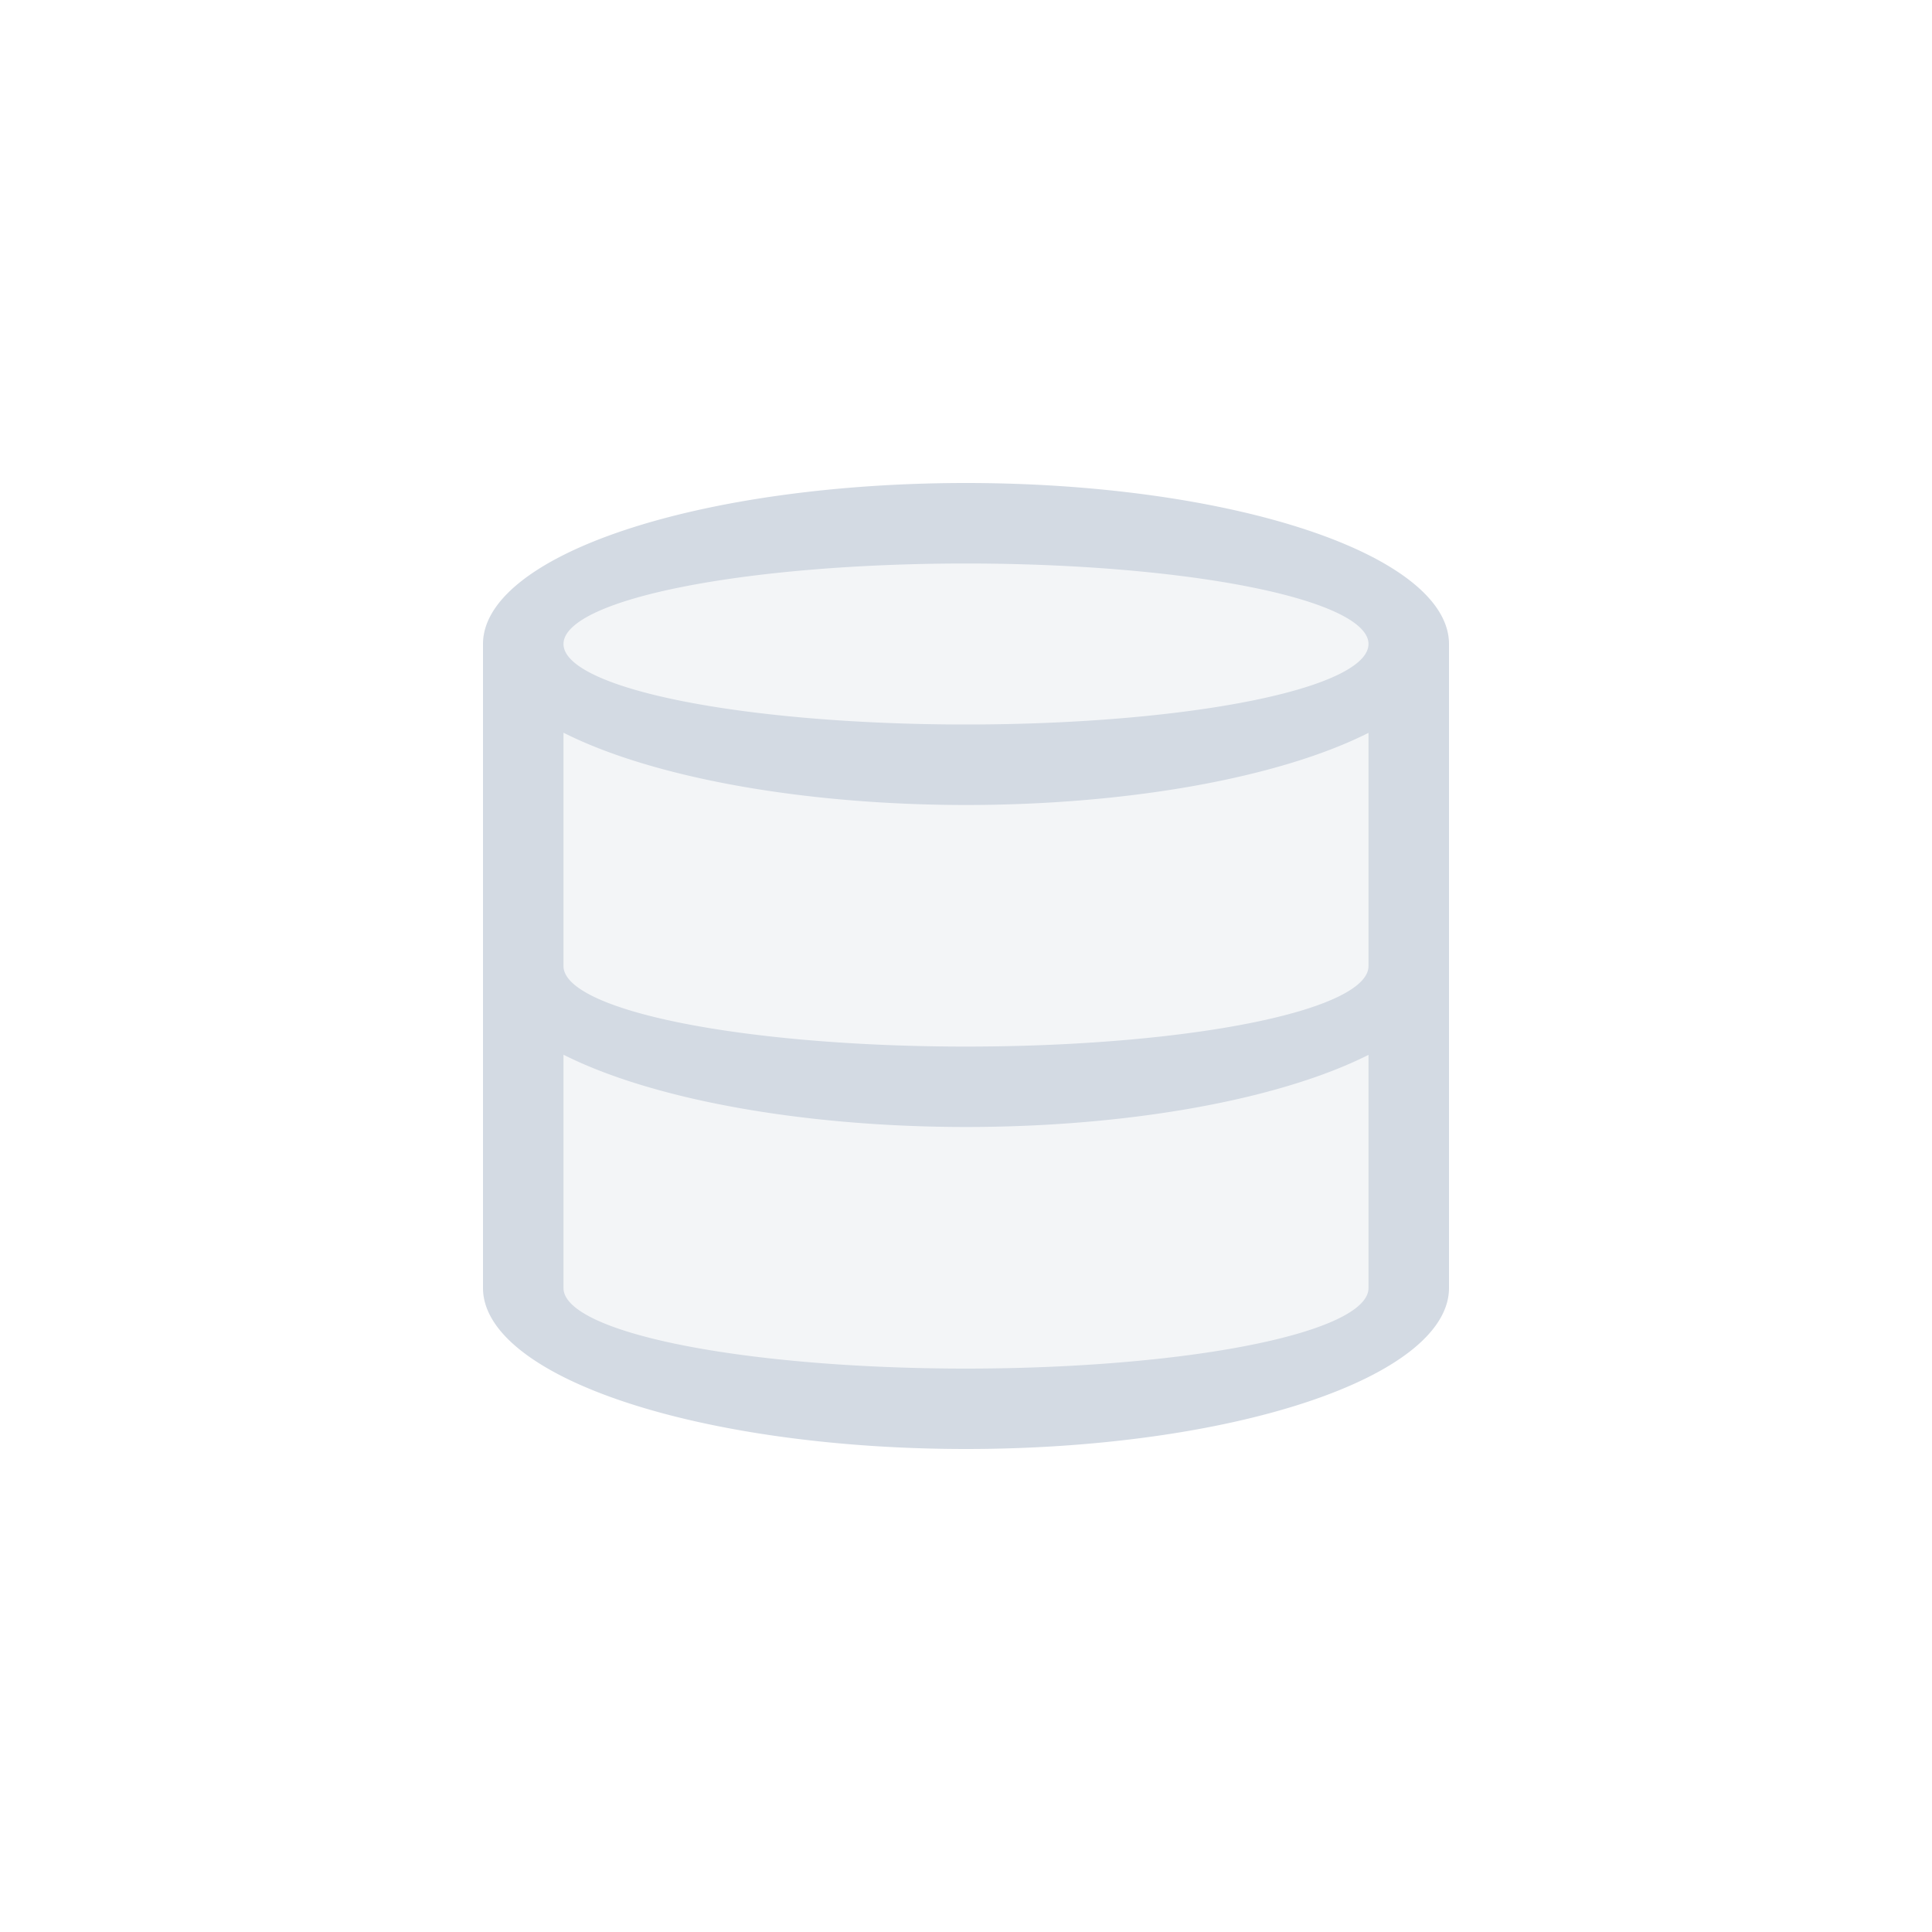 <svg width="24" height="24" version="1.1" xmlns="http://www.w3.org/2000/svg">
 <defs>
  <style id="current-color-scheme" type="text/css">.ColorScheme-Text { color:#d3dae3; } .ColorScheme-Highlight { color:#5294e2; }</style>
 </defs>
 <path class="ColorScheme-Text" d="m13.154 6.039c0.043 0.003 0.086 0.006 0.129 0.01-0.043-0.003-0.085-0.007-0.129-0.01zm-3.389 0.107c-0.062 0.008-0.124 0.016-0.186 0.025 0.061-0.009 0.123-0.017 0.186-0.025zm4.475 0c0.072 0.01 0.144 0.02 0.215 0.031-0.072-0.011-0.142-0.021-0.215-0.031zm1.084 0.189c0.028 0.006 0.055 0.013 0.082 0.02-0.028-0.006-0.054-0.013-0.082-0.02zm-7.51 0.234c-0.026 0.008-0.053 0.017-0.078 0.025 0.026-0.009 0.052-0.017 0.078-0.025zm-0.725 0.285c-0.031 0.015-0.064 0.028-0.094 0.043 0.031-0.014 0.062-0.029 0.094-0.043zm9.863 0.018c0.021 0.011 0.042 0.022 0.062 0.033-0.022-0.011-0.04-0.022-0.062-0.033zm-4.979 0.085c-2.761 3e-7 -5.025 0.49-5.025 1.042s2.298 1.059 5.059 1.059c2.761 0 5.027-0.507 5.027-1.059s-2.3-1.042-5.061-1.042zm-5.441 0.224c-0.03 0.022-0.061 0.044-0.088 0.066 0.028-0.022 0.057-0.044 0.088-0.066zm10.961 0.018c0.019 0.014 0.037 0.029 0.055 0.043-0.018-0.014-0.036-0.029-0.055-0.043zm-11.342 0.365c-0.017 0.025-0.035 0.049-0.049 0.074 0.015-0.025 0.031-0.05 0.049-0.074zm11.713 0.018c0.005 0.007 0.011 0.014 0.016 0.021-0.004-0.007-0.011-0.014-0.016-0.021zm-11.795 0.129c-0.018 0.04-0.035 0.08-0.045 0.121 0.011-0.041 0.026-0.081 0.045-0.121zm0.913 1.361-0.034 2.987c-0.006 0.552 2.265 0.983 5.027 0.983 2.761 0 5.064-0.46 5.06-1.012l-0.024-2.956c-1.11 0.559-3.017 0.875-5.029 0.876-2.013-8.837e-4 -3.891-0.317-5-0.877zm-0.017 3.97-0.008 2.958c-0.002 0.552 2.272 1.059 5.034 1.059 2.761 0 5.051-0.473 5.051-1.025v-3.015c-1.11 0.559-3.03 0.93-5.042 0.93-2.013-8.84e-4 -3.925-0.347-5.034-0.907zm11.009 3.126c-0.011 0.041-0.026 0.081-0.045 0.121 0.018-0.04 0.035-0.08 0.045-0.121zm-0.078 0.193c-0.015 0.025-0.031 0.05-0.049 0.074 0.017-0.025 0.035-0.049 0.049-0.074zm-11.777 0.035c0.004 0.007 0.011 0.014 0.016 0.021-0.005-0.007-0.011-0.014-0.016-0.021zm11.436 0.355c-0.028 0.022-0.057 0.044-0.088 0.066 0.03-0.022 0.061-0.044 0.088-0.066zm-11.104 0.006c0.018 0.014 0.036 0.029 0.055 0.043-0.019-0.014-0.037-0.029-0.055-0.043zm0.533 0.336c0.022 0.011 0.04 0.022 0.062 0.033-0.021-0.011-0.042-0.022-0.062-0.033zm10.02 0.008c-0.031 0.014-0.062 0.029-0.094 0.043 0.031-0.015 0.064-0.028 0.094-0.043zm-0.74 0.303c-0.026 0.009-0.052 0.017-0.078 0.025 0.026-0.008 0.053-0.017 0.078-0.025zm-7.67 0.24c0.028 0.006 0.054 0.013 0.082 0.02-0.028-0.006-0.055-0.013-0.082-0.02zm0.951 0.178c0.072 0.011 0.142 0.021 0.215 0.031-0.072-0.01-0.144-0.02-0.215-0.031zm4.875 0.006c-0.061 0.009-0.123 0.017-0.186 0.025 0.062-0.008 0.124-0.016 0.186-0.025zm-3.703 0.123c0.043 0.003 0.085 0.007 0.129 0.01-0.043-0.003-0.086-0.006-0.129-0.01z" fill="currentColor" opacity=".25"/>
 <path class="ColorScheme-Text" d="m12 6a6 2 0 0 0-6 2v8a6 2 0 0 0 6 2 6 2 0 0 0 6-2v-8a6 2 0 0 0-6-2zm0 1a5 1 0 0 1 5 1 5 1 0 0 1-5 1 5 1 0 0 1-5-1 5 1 0 0 1 5-1zm-5 2.102a6 2 0 0 0 5 0.898 6 2 0 0 0 5-0.896v2.897a5 1 0 0 1-5 1 5 1 0 0 1-5-1v-2.898zm0 4a6 2 0 0 0 5 0.898 6 2 0 0 0 5-0.896v2.897a5 1 0 0 1-5 1 5 1 0 0 1-5-1v-2.898z" fill="currentColor"/>
</svg>
